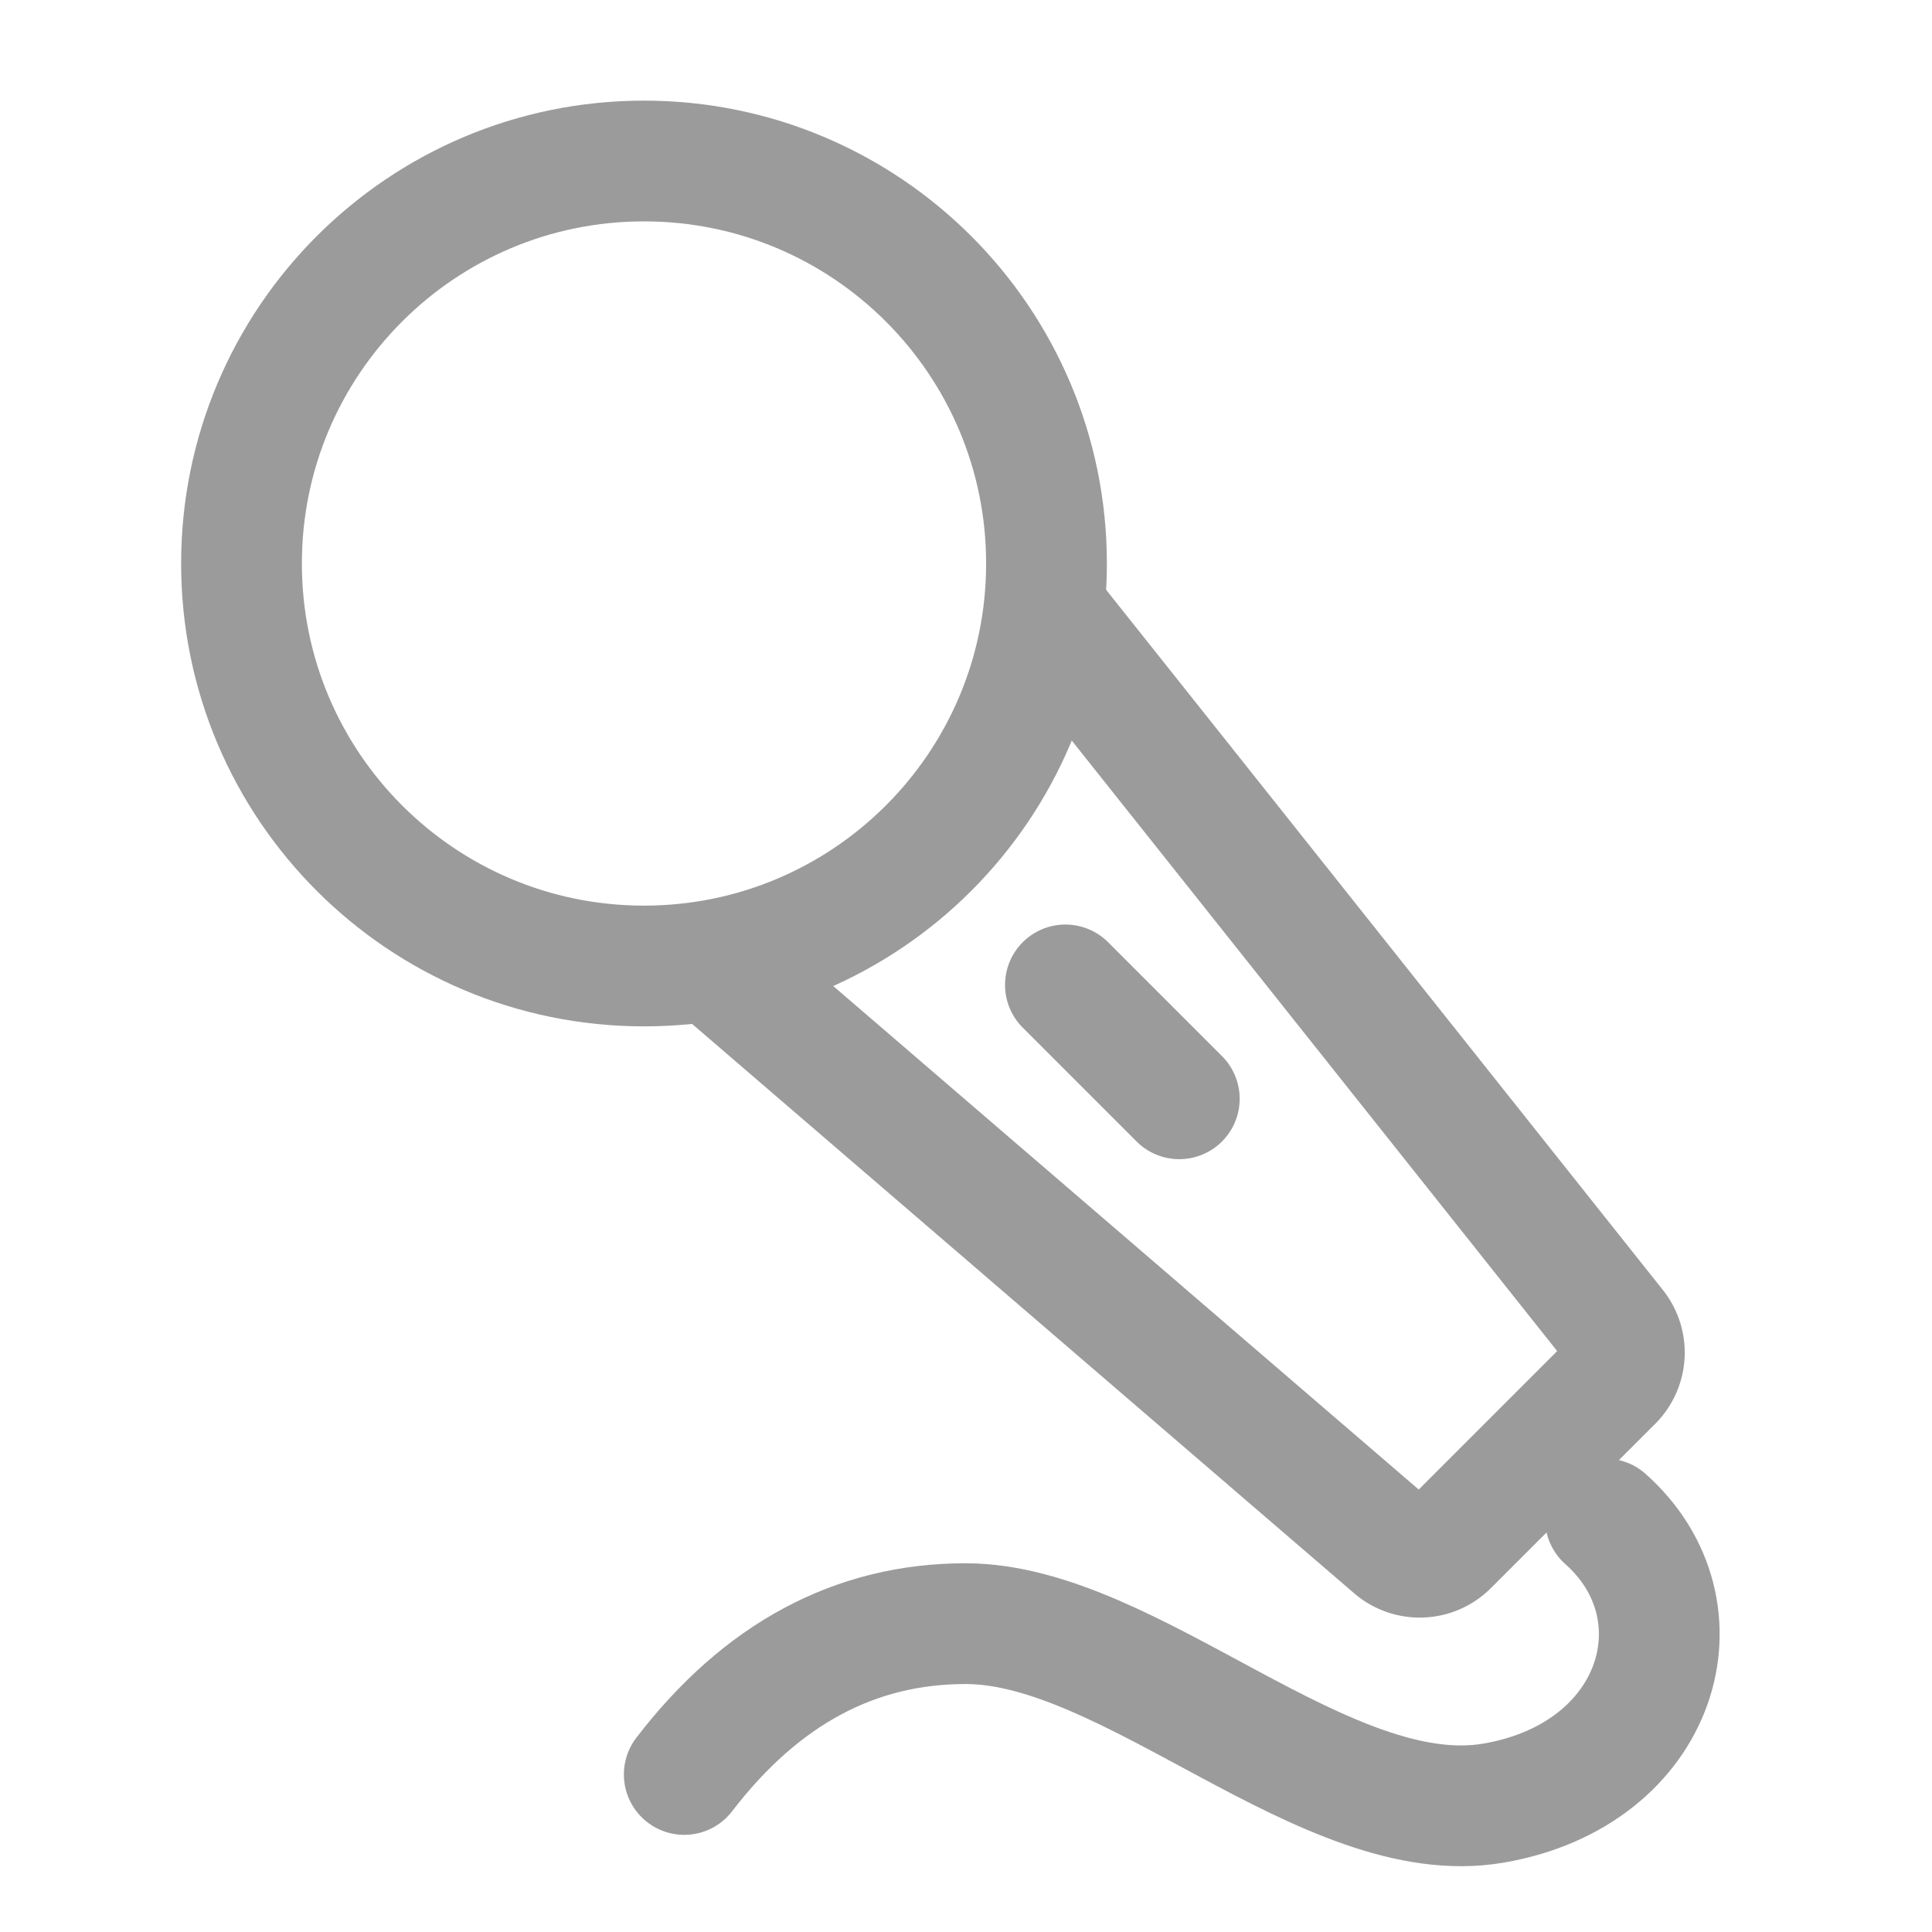 <svg xmlns="http://www.w3.org/2000/svg" fill="none" viewBox="0 0 48 48"><path stroke-linejoin="round" stroke-width="3" stroke="#9b9b9b" d="M16 24c5.523 0 10-4.477 10-10S21.523 4 16 4 6 8.477 6 14s4.477 10 10 10Z" data-follow-stroke="#9b9b9b"/><path stroke-linejoin="round" stroke-linecap="round" stroke-width="3" stroke="#9b9b9b" d="M26 15.202c.014.014 4.723 5.936 14.126 17.764a1 1 0 0 1-.062 1.346l-4.084 4.084a1 1 0 0 1-1.346.062L17.822 24M26.47 24.47l2.829 2.829" data-follow-stroke="#9b9b9b"/><path stroke-linejoin="round" stroke-linecap="round" stroke-width="3" stroke="#9b9b9b" d="M17 44.086c1.917-2.498 4.247-3.747 6.99-3.747 4.116 0 8.973 5.17 13.116 4.459 4.144-.712 5.33-4.798 2.78-7.06" data-follow-stroke="#9b9b9b"/></svg>